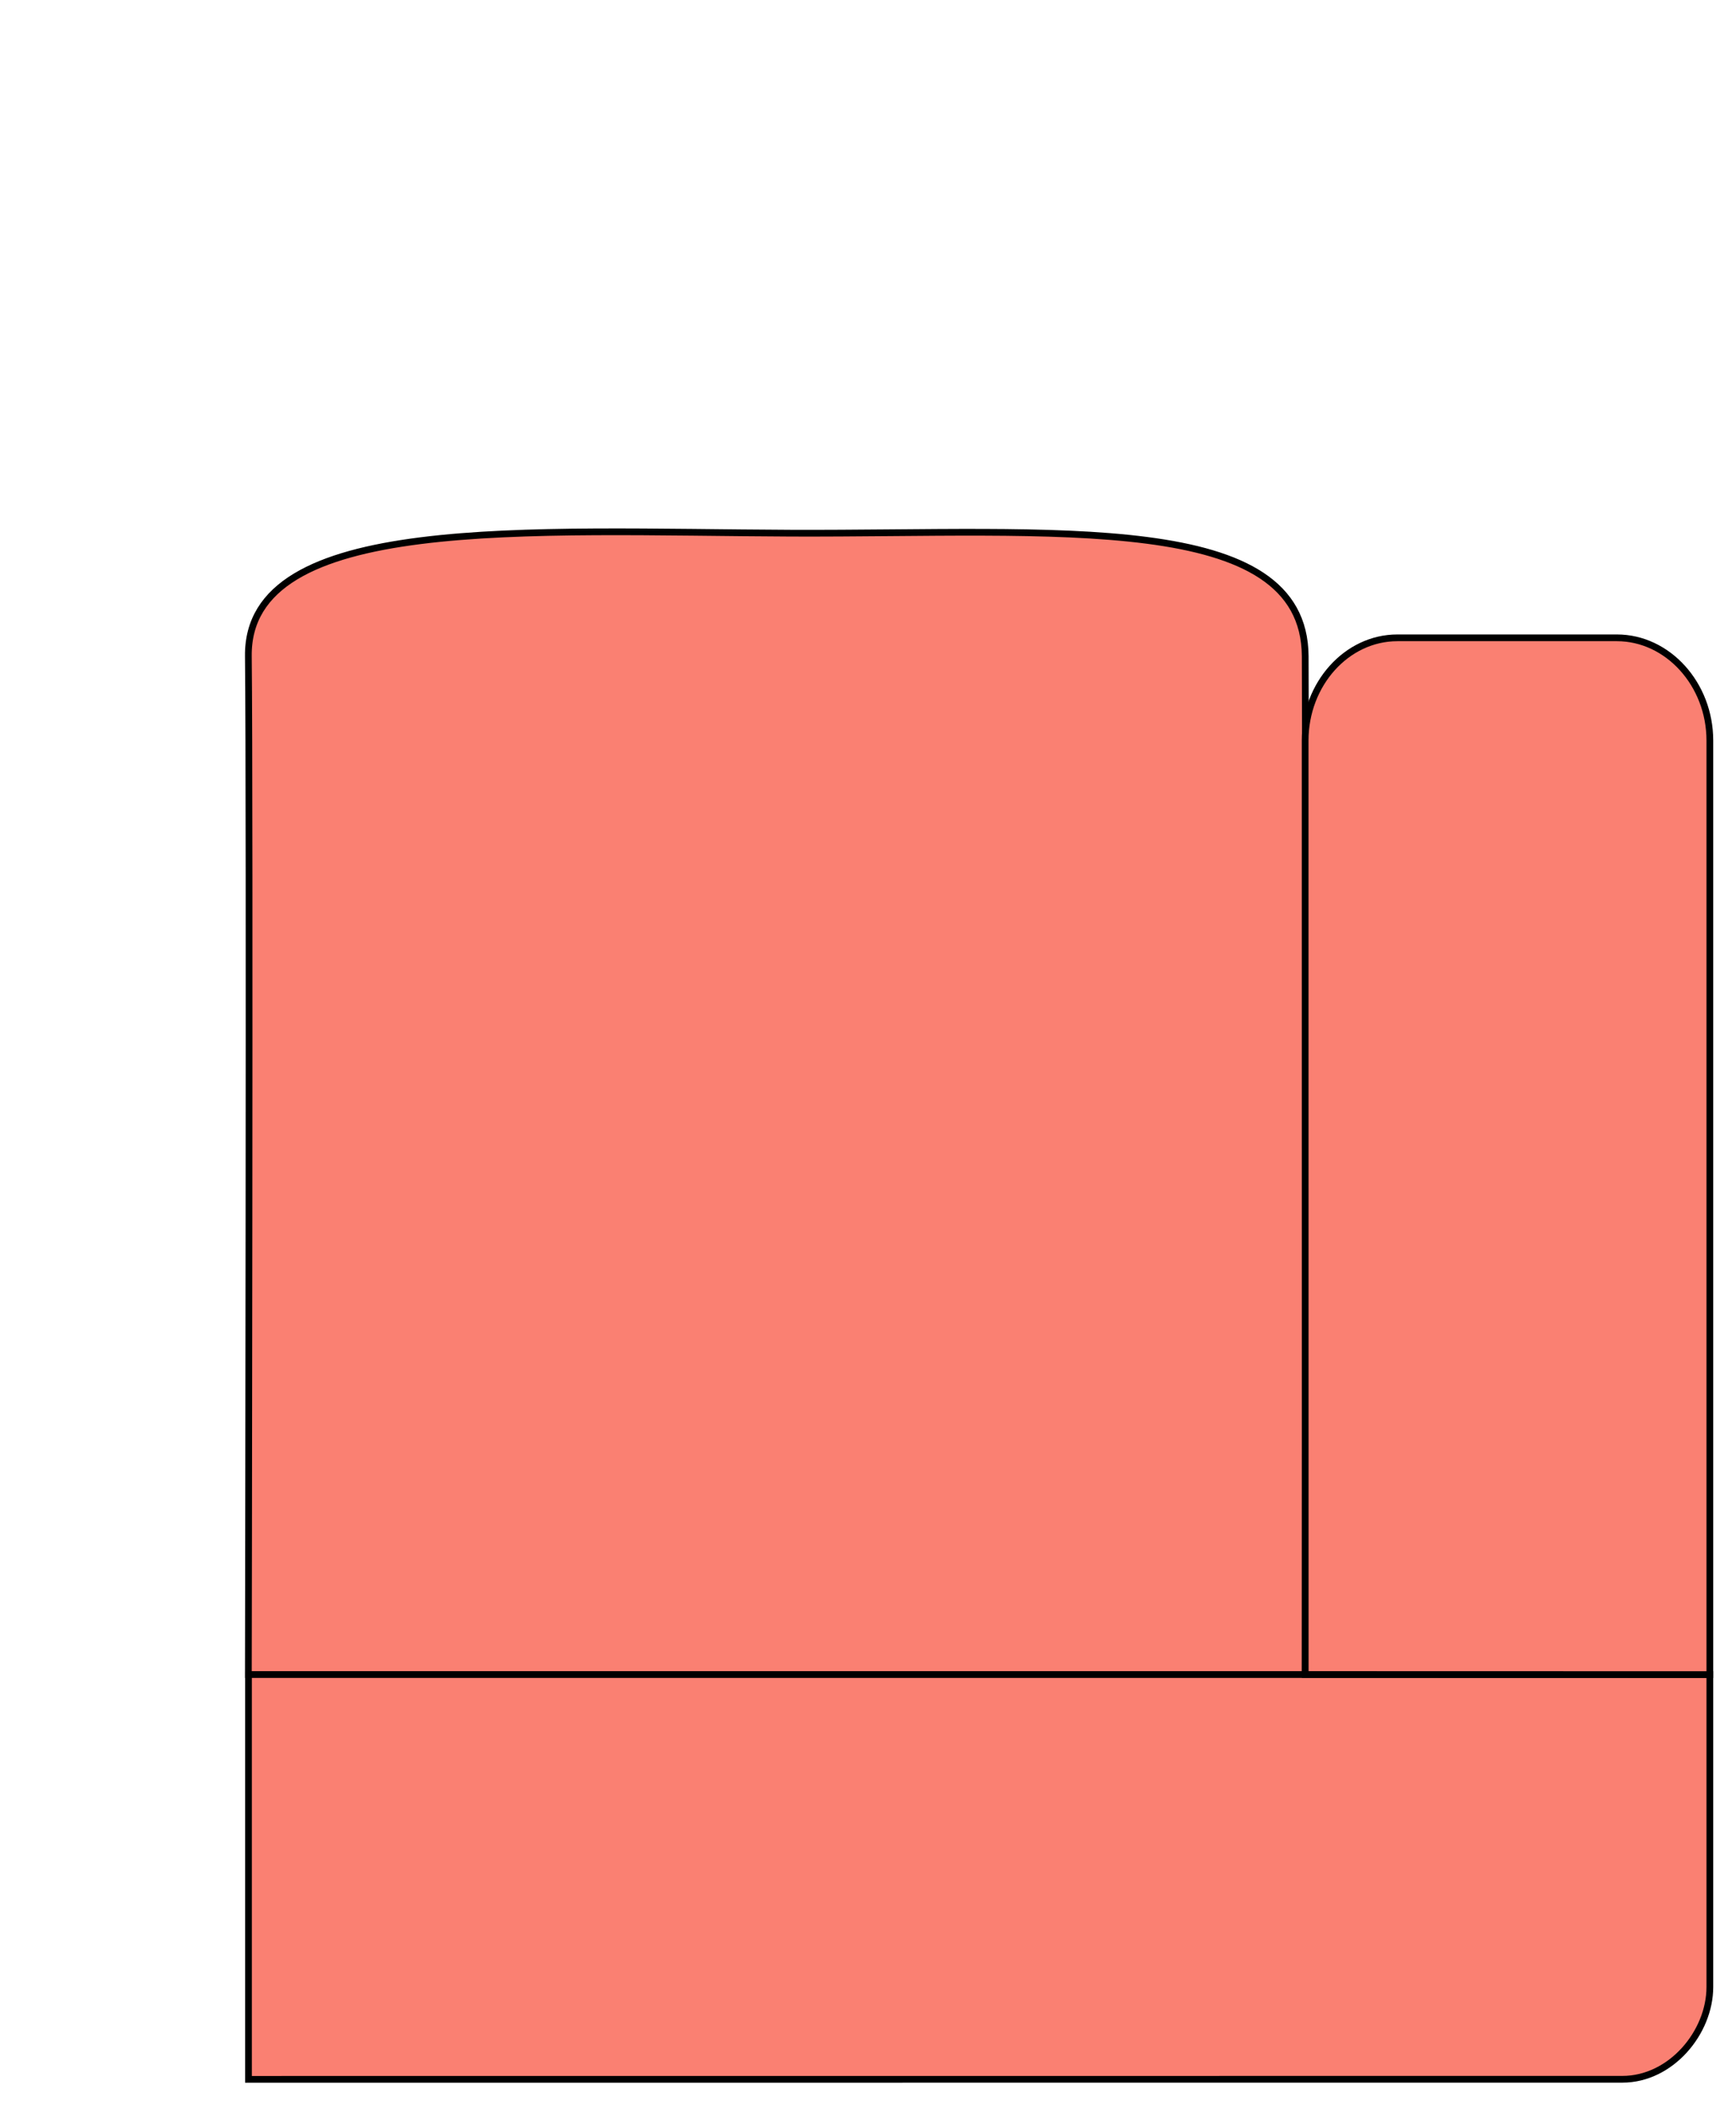<?xml version="1.0" encoding="UTF-8" standalone="no"?>
<!-- Created with sK1/UniConvertor (http://sk1project.org/) -->

<svg
   xmlns:dc="http://purl.org/dc/elements/1.1/"
   xmlns:cc="http://creativecommons.org/ns#"
   xmlns:rdf="http://www.w3.org/1999/02/22-rdf-syntax-ns#"
   xmlns:svg="http://www.w3.org/2000/svg"
   xmlns="http://www.w3.org/2000/svg"
   xmlns:sodipodi="http://sodipodi.sourceforge.net/DTD/sodipodi-0.dtd"
   xmlns:inkscape="http://www.inkscape.org/namespaces/inkscape"
   width="329.571"
   height="400.155"
   viewBox="0 0 263.657 320.124"
   id="svg2"
   version="1.1"
   inkscape:version="0.48.2 r9819"
   sodipodi:docname="man_red.svg"
   style="fill-rule:evenodd">
  <defs
     id="defs376">

.fil2 {fill:none}
    .fil3 {fill:black}
    .fil0 {fill:gray}
    .fil1 {fill:#CCCCFF}<inkscape:path-effect
   vertical="false"
   scale_y_rel="false"
   prop_scale="1.02"
   bendpath="m 24.211,10.215 5.636,0"
   is_visible="true"
   id="path-effect3803"
   effect="bend_path" />
<inkscape:path-effect
   bendpath1-nodetypes="cc"
   bendpath4="m 24.211,8.602 0,3.226"
   bendpath3="m 24.211,11.827 5.636,0"
   bendpath2="m 29.846,8.602 0,3.226"
   bendpath1="m 24.211,8.602 c 1.68,-0.374 2.442,-2.476 5.636,0"
   xx="true"
   yy="true"
   is_visible="true"
   id="path-effect3805"
   effect="envelope" />
<inkscape:path-effect
   crossing_points_vector=""
   switcher_size="15"
   add_other_stroke_width="true"
   add_stroke_width="true"
   prop_to_stroke_width="true"
   interruption_width="3"
   is_visible="true"
   id="path-effect3807"
   effect="knot" />
</defs>
  <sodipodi:namedview
     pagecolor="#ffffff"
     bordercolor="#666666"
     borderopacity="1"
     objecttolerance="10"
     gridtolerance="10"
     guidetolerance="10"
     inkscape:pageopacity="0"
     inkscape:pageshadow="2"
     inkscape:window-width="1200"
     inkscape:window-height="837"
     id="namedview374"
     showgrid="false"
     inkscape:zoom="0.12319438"
     inkscape:cx="2505.9451"
     inkscape:cy="-1262.2665"
     inkscape:window-x="166"
     inkscape:window-y="359"
     inkscape:window-maximized="0"
     inkscape:current-layer="g4"
     fit-margin-top="50"
     fit-margin-right="50"
     fit-margin-bottom="50"
     fit-margin-left="50" />
  <g
     id="g4"
     transform="translate(-156.952,-247.582)">
    <g
       id="g4129"
       transform="matrix(0.8,0,0,0.8,288.366,437.575)">
      <g
         style="stroke:#000000;stroke-width:0.05;stroke-miterlimit:4;stroke-opacity:1;stroke-dasharray:none"
         transform="matrix(25.608,0,0,25.608,-374.786,-686.278)"
         id="g3906">
        <path
           style="fill:#fa8072;fill-opacity:1;fill-rule:nonzero;stroke:#000000;stroke-width:0.05;stroke-miterlimit:4;stroke-opacity:1;stroke-dasharray:none"
           d="m 17.897,29.937 -7.835,0 c 0,0 0.012,-6.489 -1.2e-5,-7.548 -0.012,-1.059 2.071,-0.92 4.027,-0.912 1.956,0.007 3.802,-0.169 3.808,0.912 0.006,1.081 0,7.548 0,7.548 z"
           id="rect3023"
           inkscape:connector-curvature="0"
           sodipodi:nodetypes="cczszc" />
      </g>
      <path
         sodipodi:nodetypes="sscccs"
         inkscape:connector-curvature="0"
         id="rect3812"
         d="m 143.728,157.158 c 9.248,-4.7e-4 16.611,-8.902 16.611,-17.509 l 0,-59.308 -277.434,0 2.4e-4,76.83 z"
         style="fill:#fa8072;fill-opacity:1;fill-rule:nonzero;stroke:#000000;stroke-width:1.28;stroke-miterlimit:4;stroke-opacity:1;stroke-dasharray:none" />
      <path
         sodipodi:nodetypes="csssscc"
         inkscape:connector-curvature="0"
         id="rect3833"
         d="m 160.339,80.348 0,-177.289 c 0,-10.679 -7.986,-19.491 -17.644,-19.491 l -41.673,0 c -9.658,0 -17.513,8.799 -17.512,19.478 l 0.012,177.283 z"
         style="fill:#fa8072;fill-opacity:1;fill-rule:nonzero;stroke:#000000;stroke-width:1.28;stroke-miterlimit:4;stroke-opacity:1;stroke-dasharray:none" />
    </g>
    <g
       transform="matrix(24.024,0,0,20.486,-587.697,-215.724)"
       id="g4057"
       style="fill:#fa8072;fill-opacity:1;stroke:#000000;stroke-width:0.046;stroke-miterlimit:4;stroke-opacity:1;stroke-dasharray:none" />
  </g>
</svg>
